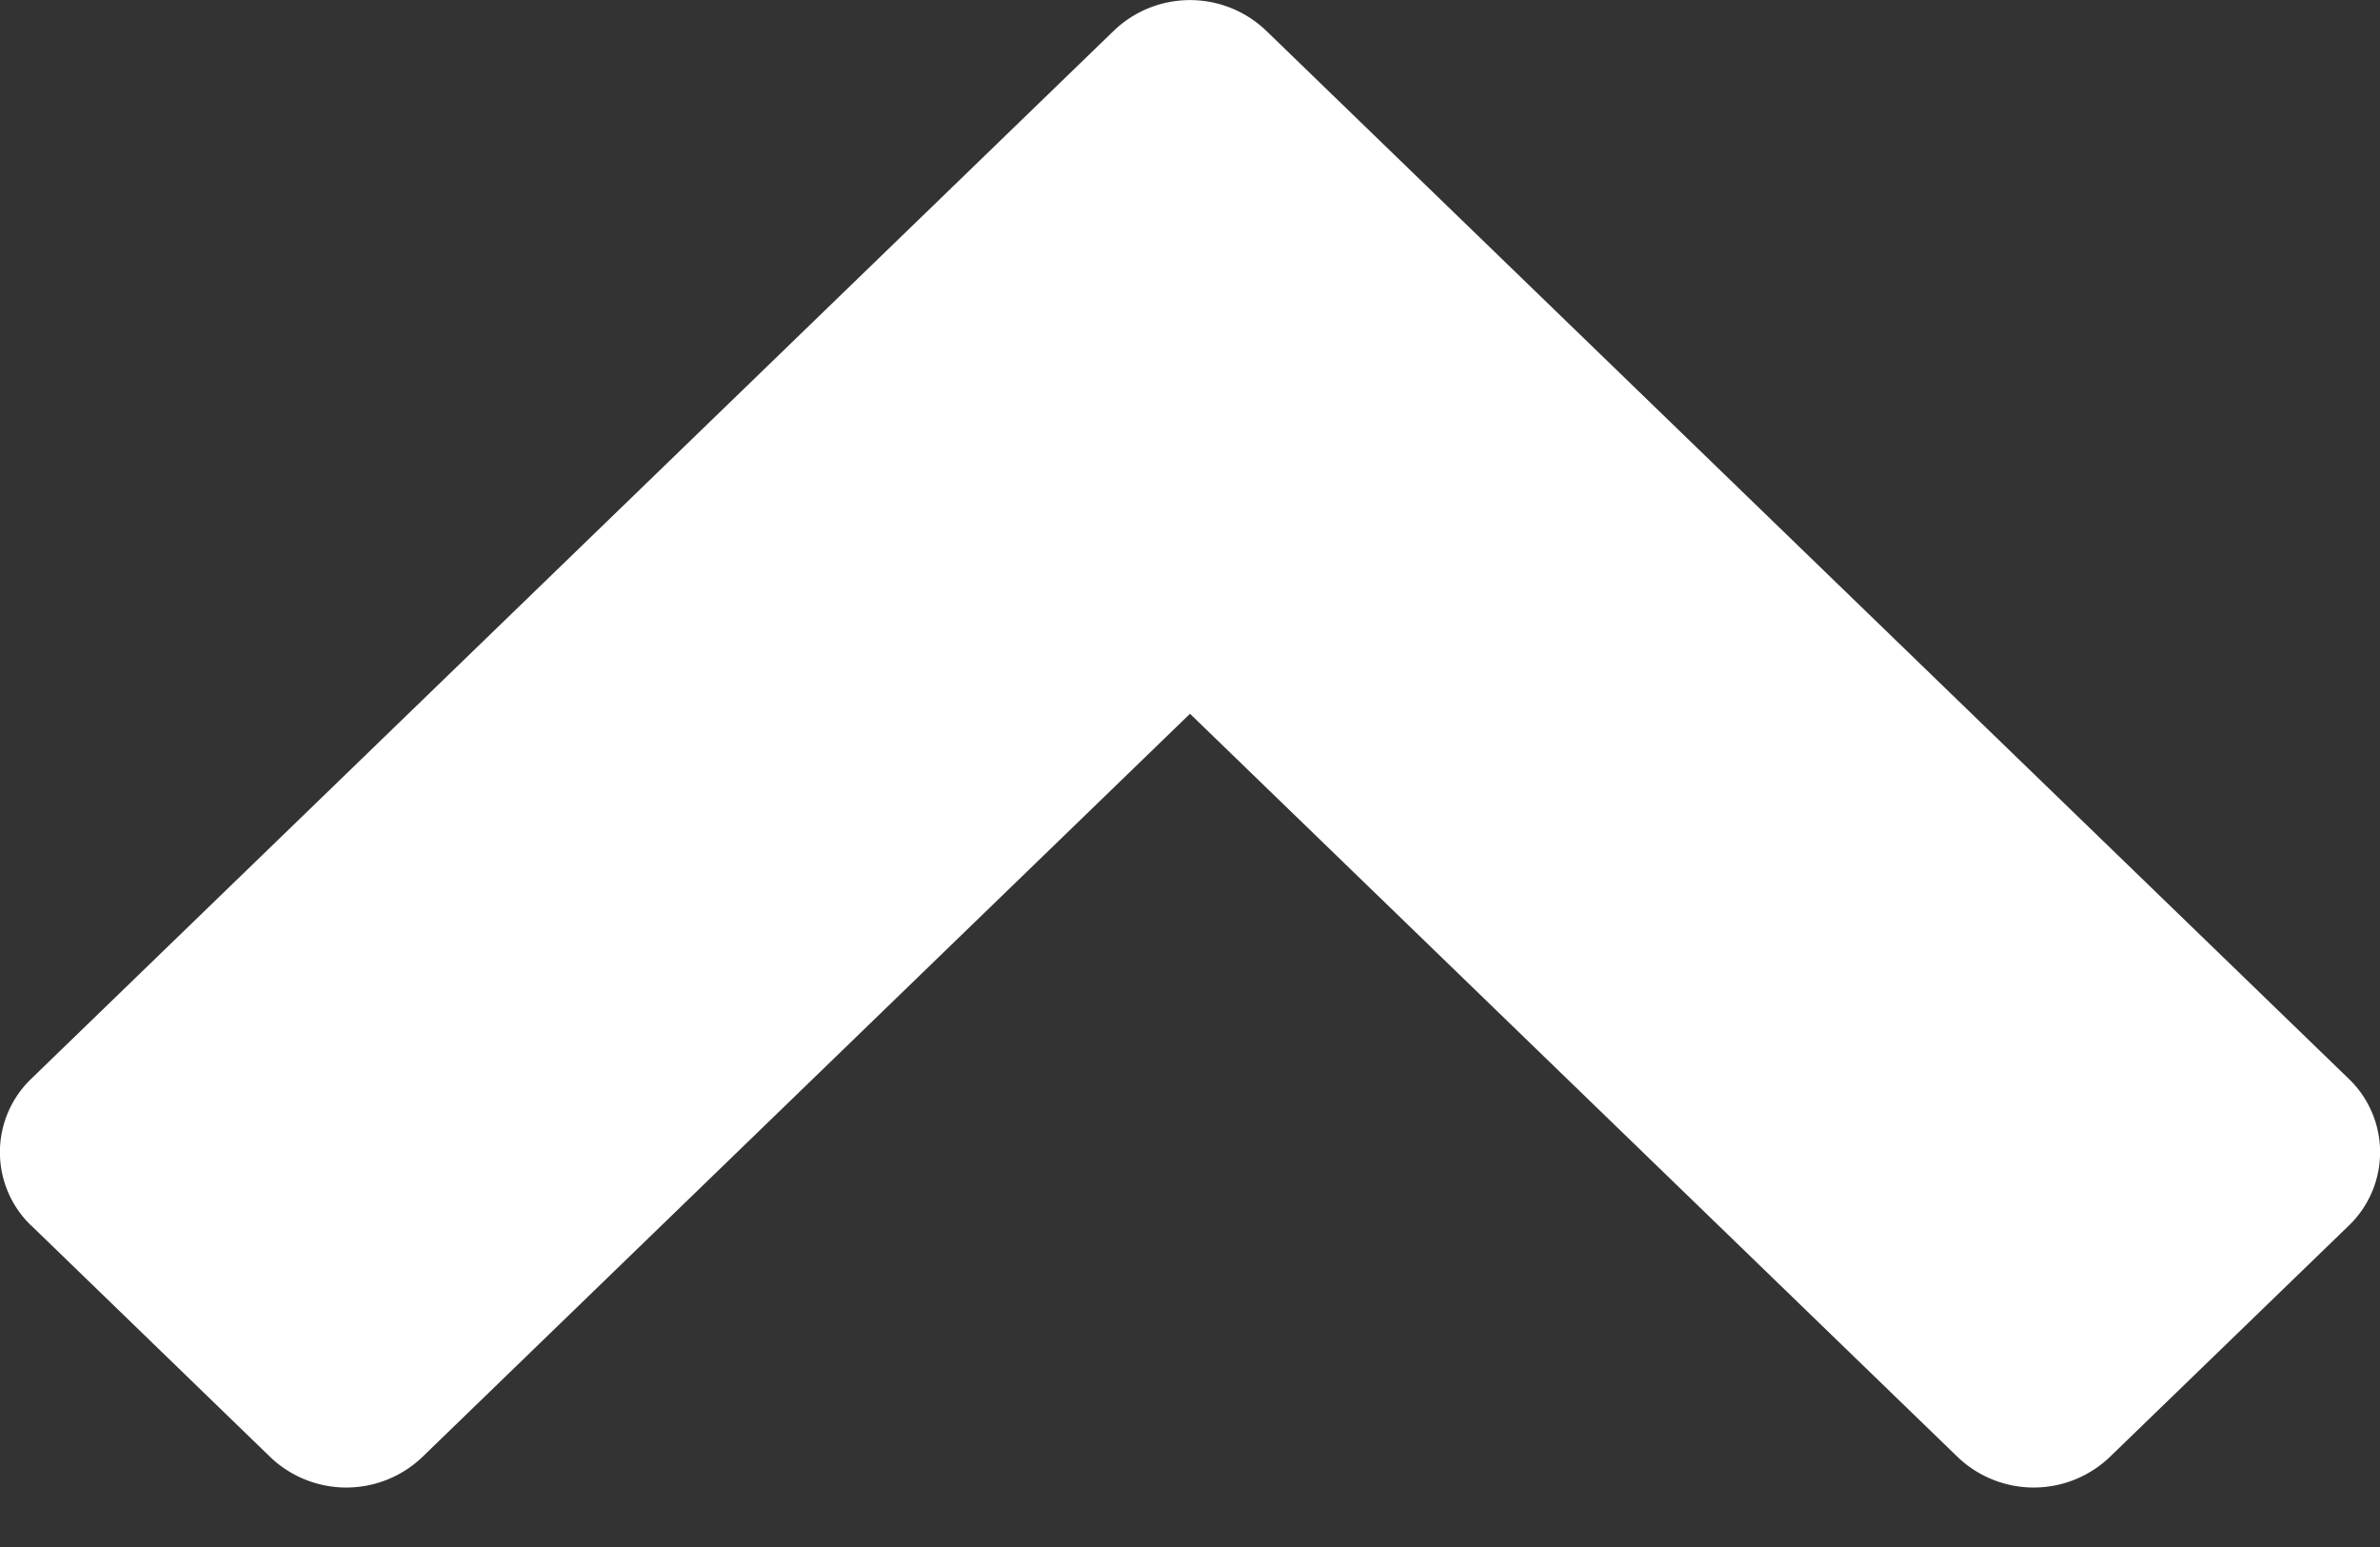 <svg xmlns="http://www.w3.org/2000/svg" width="20" height="13" viewBox="0 0 20 13"><rect x="0" y="0" width="20" height="13" fill="#333333" stroke="none"/><path d="M.264 10.3l2.007 1.944a.925.925 0 0 0 1.278 0L10 5.998l6.451 6.246a.925.925 0 0 0 1.278 0l2.007-1.943a.855.855 0 0 0 0-1.237L10.638.256a.925.925 0 0 0-1.276 0L.264 9.064a.855.855 0 0 0 0 1.237" fill="#FFF" fill-rule="evenodd"></path></svg>